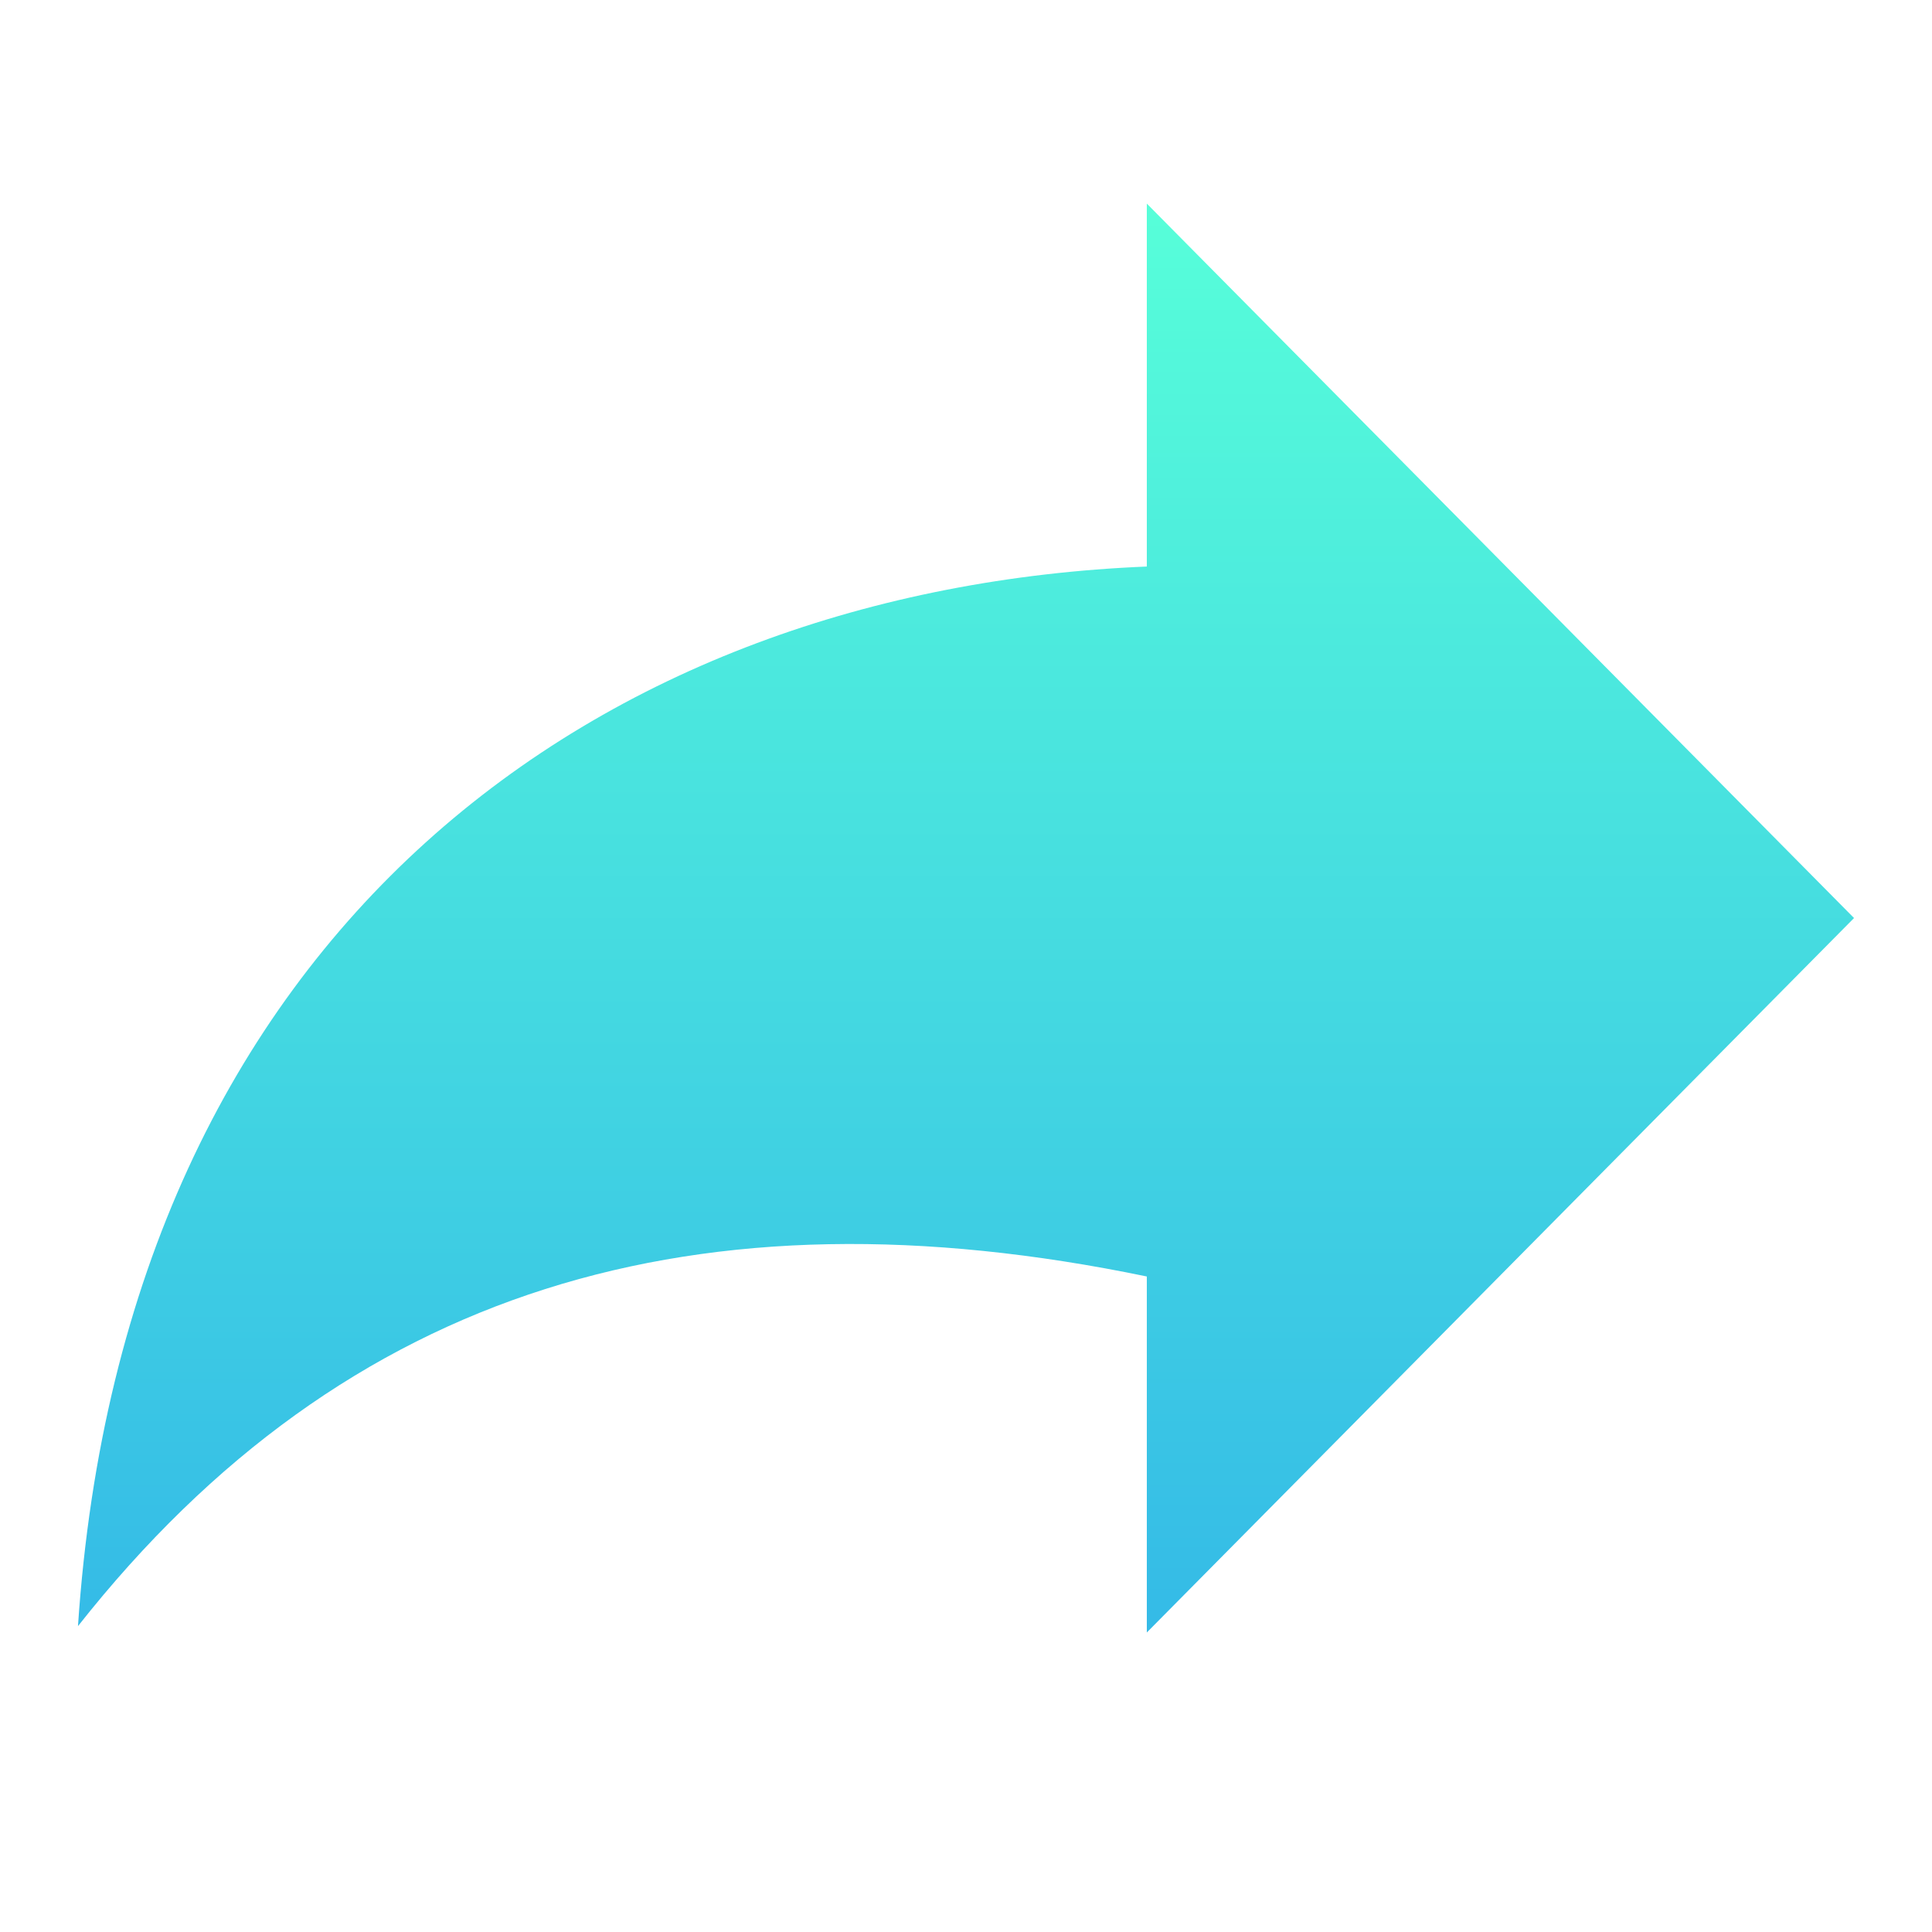 <svg xmlns="http://www.w3.org/2000/svg" width="96" height="96" viewBox="0 0 96 96">
  <defs>
    <filter id="com.apps.my-folder-online-b" width="127.2%" height="133.8%" x="-13.6%" y="-16.9%" filterUnits="objectBoundingBox">
      <feOffset dy="2" in="SourceAlpha" result="shadowOffsetOuter1"/>
      <feGaussianBlur in="shadowOffsetOuter1" result="shadowBlurOuter1" stdDeviation="2"/>
      <feColorMatrix in="shadowBlurOuter1" result="shadowMatrixOuter1" values="0 0 0 0 0   0 0 0 0 0   0 0 0 0 0  0 0 0 0.2 0"/>
      <feMerge>
        <feMergeNode in="shadowMatrixOuter1"/>
        <feMergeNode in="SourceGraphic"/>
      </feMerge>
    </filter>
    <linearGradient id="com.apps.my-folder-online-a" x1="50%" x2="50%" y1="0%" y2="100%">
      <stop offset="0%" stop-color="#57FFD9"/>
      <stop offset="100%" stop-color="#34BAE7"/>
    </linearGradient>
  </defs>
  <g fill="url(#com.apps.my-folder-online-a)" filter="url(#com.apps.my-folder-online-b)" transform="translate(3.875 8.117)">
    <path d="M88.251,35.5 L53.11,71 L53.11,53.311 C30.889,48.707 13.33,53.785 0,70.684 C2.313,35.924 26.063,19.147 53.11,18.034 L53.11,0 L88.251,35.5 L88.251,35.5 Z"/>
  </g>
</svg>
